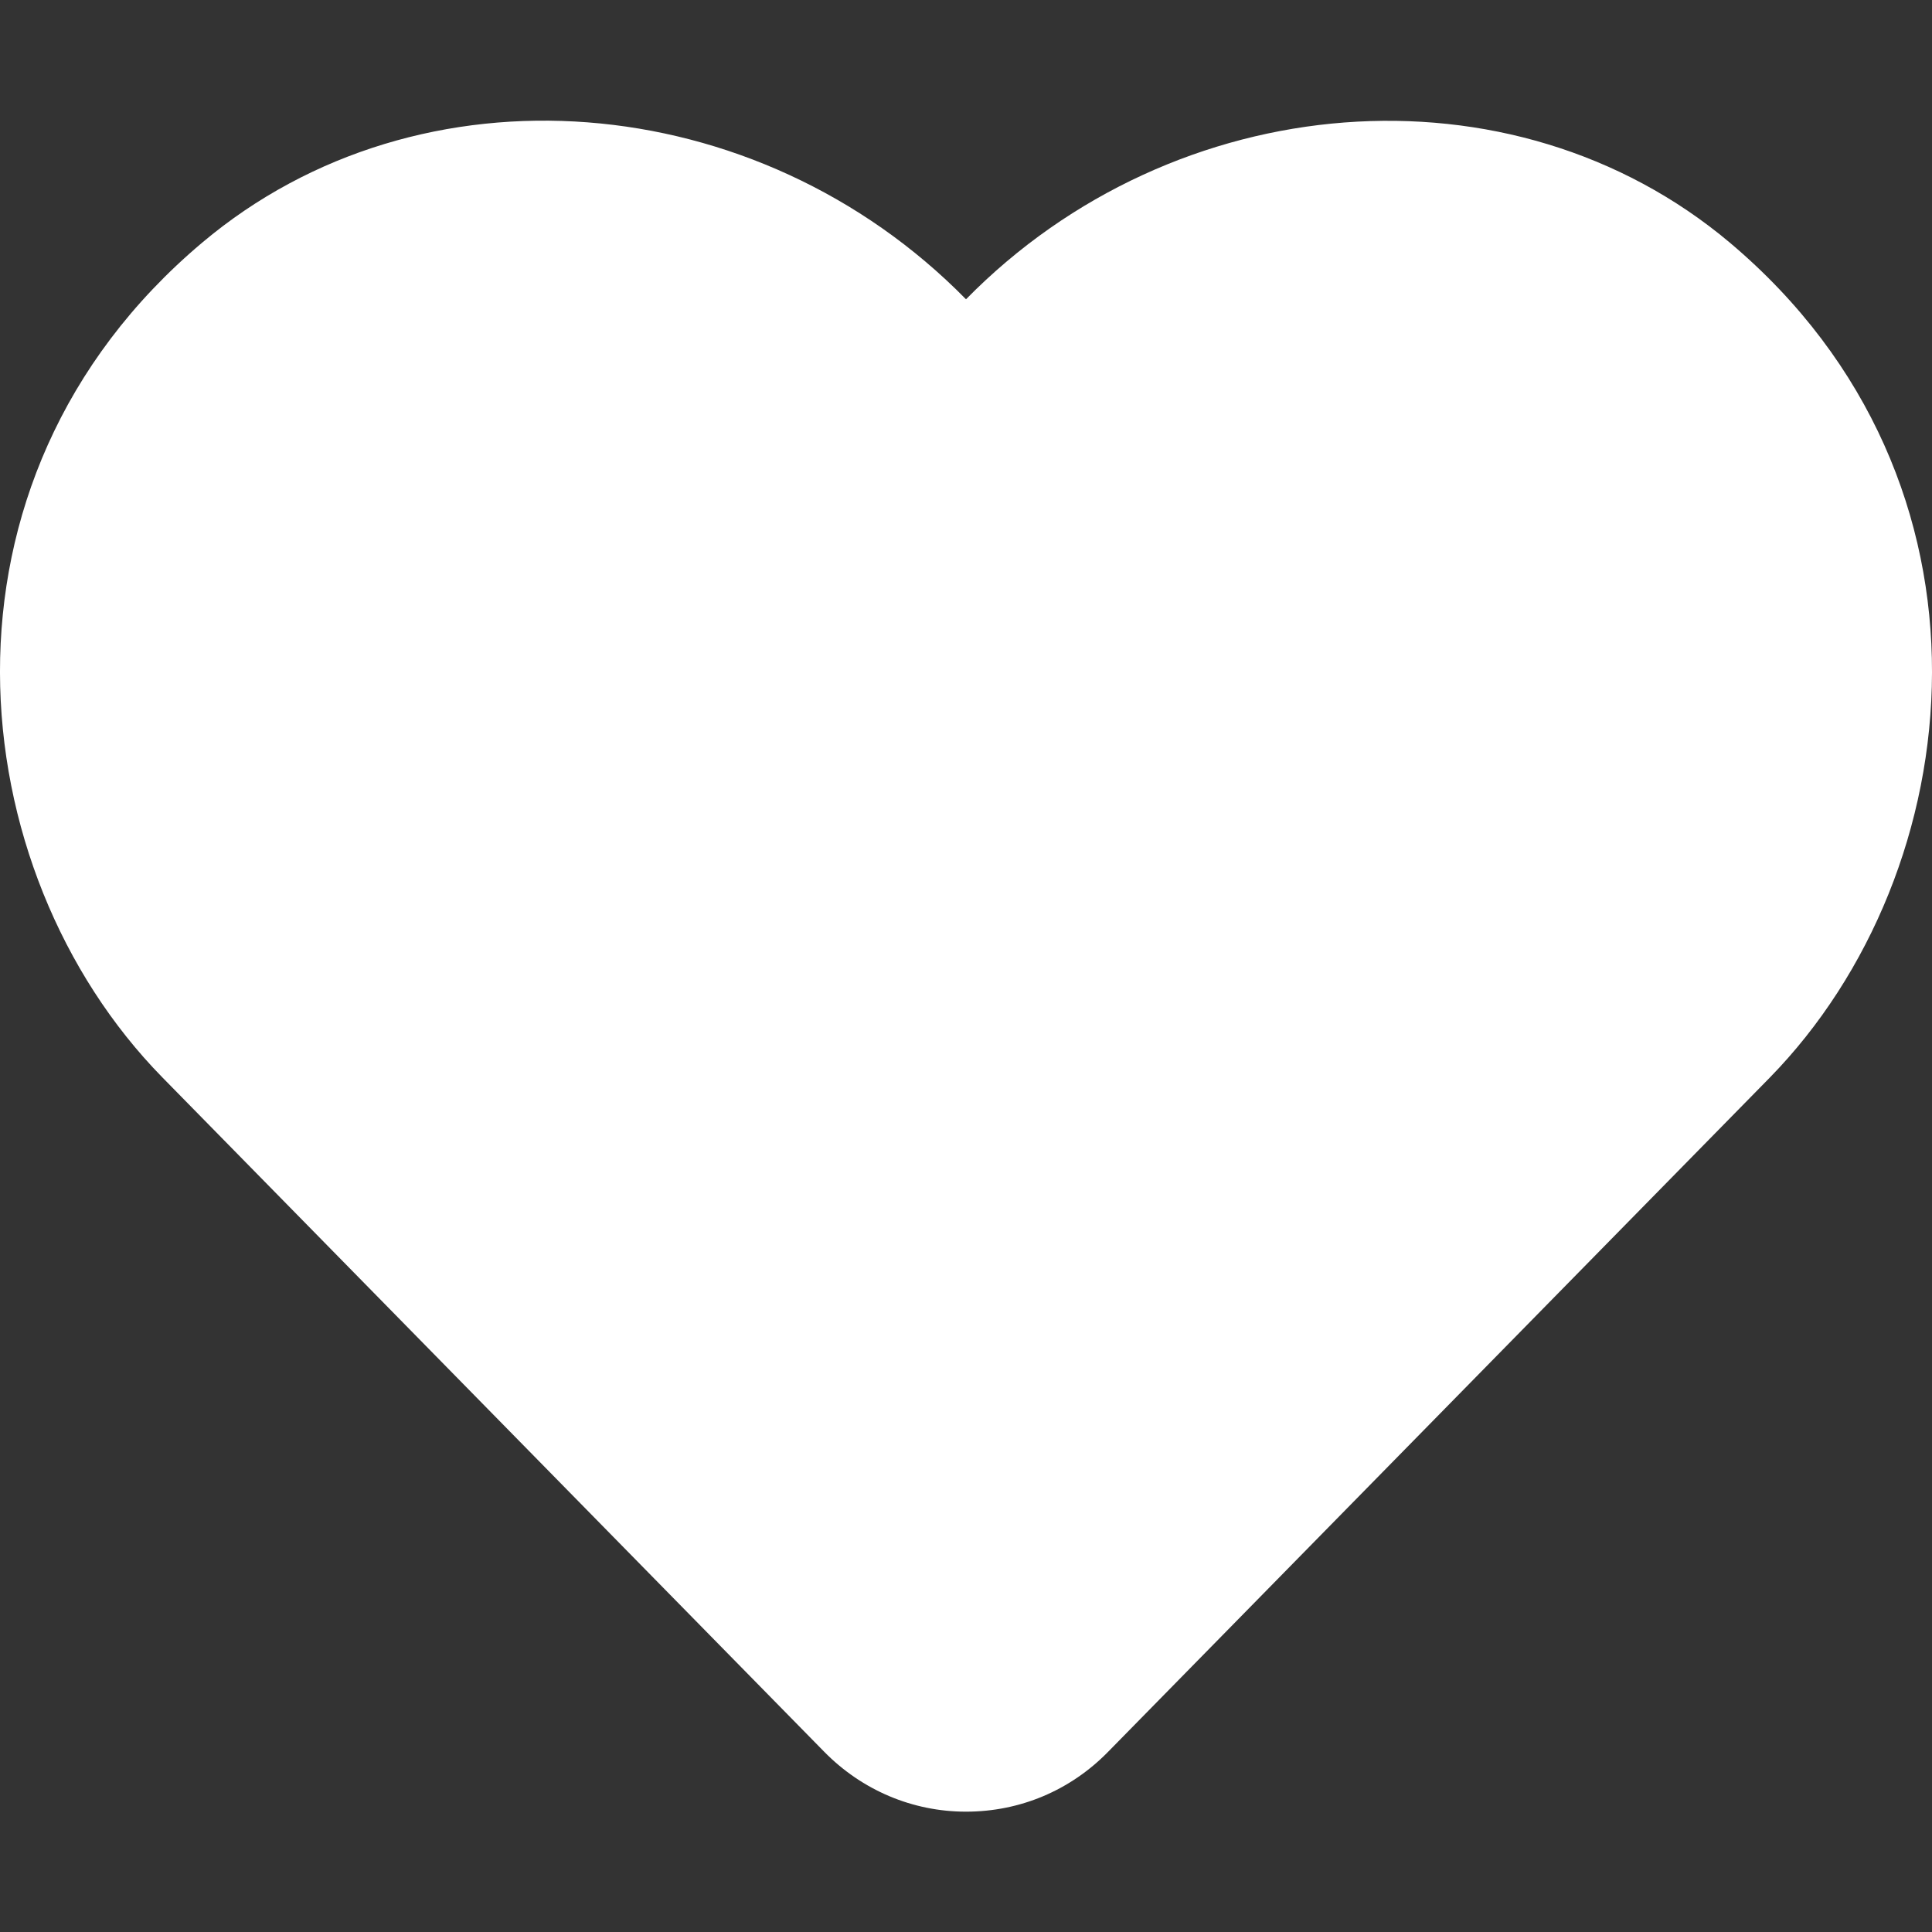 <svg width="21" height="21" viewBox="0 0 21 21" fill="none" xmlns="http://www.w3.org/2000/svg">
<rect x="0" y="0" width="21" height="21" fill="#333333" stroke="none"/>
<g clip-path="url(#clip0_123_2)">
<path d="M10.5 3.253C12.768 0.943 16.431 0.644 18.802 2.637C21.89 5.238 21.431 9.471 19.236 11.714L12.042 19.044C11.632 19.462 11.086 19.692 10.5 19.692C9.918 19.692 9.368 19.458 8.958 19.04L1.764 11.71C-0.435 9.466 -0.886 5.234 2.198 2.637C4.569 0.64 8.232 0.943 10.5 3.253Z" fill="white"/>
</g>
<defs>
<clipPath id="clip0_123_2">
<rect width="21" height="21" fill="white"/>
</clipPath>
</defs>
</svg>

